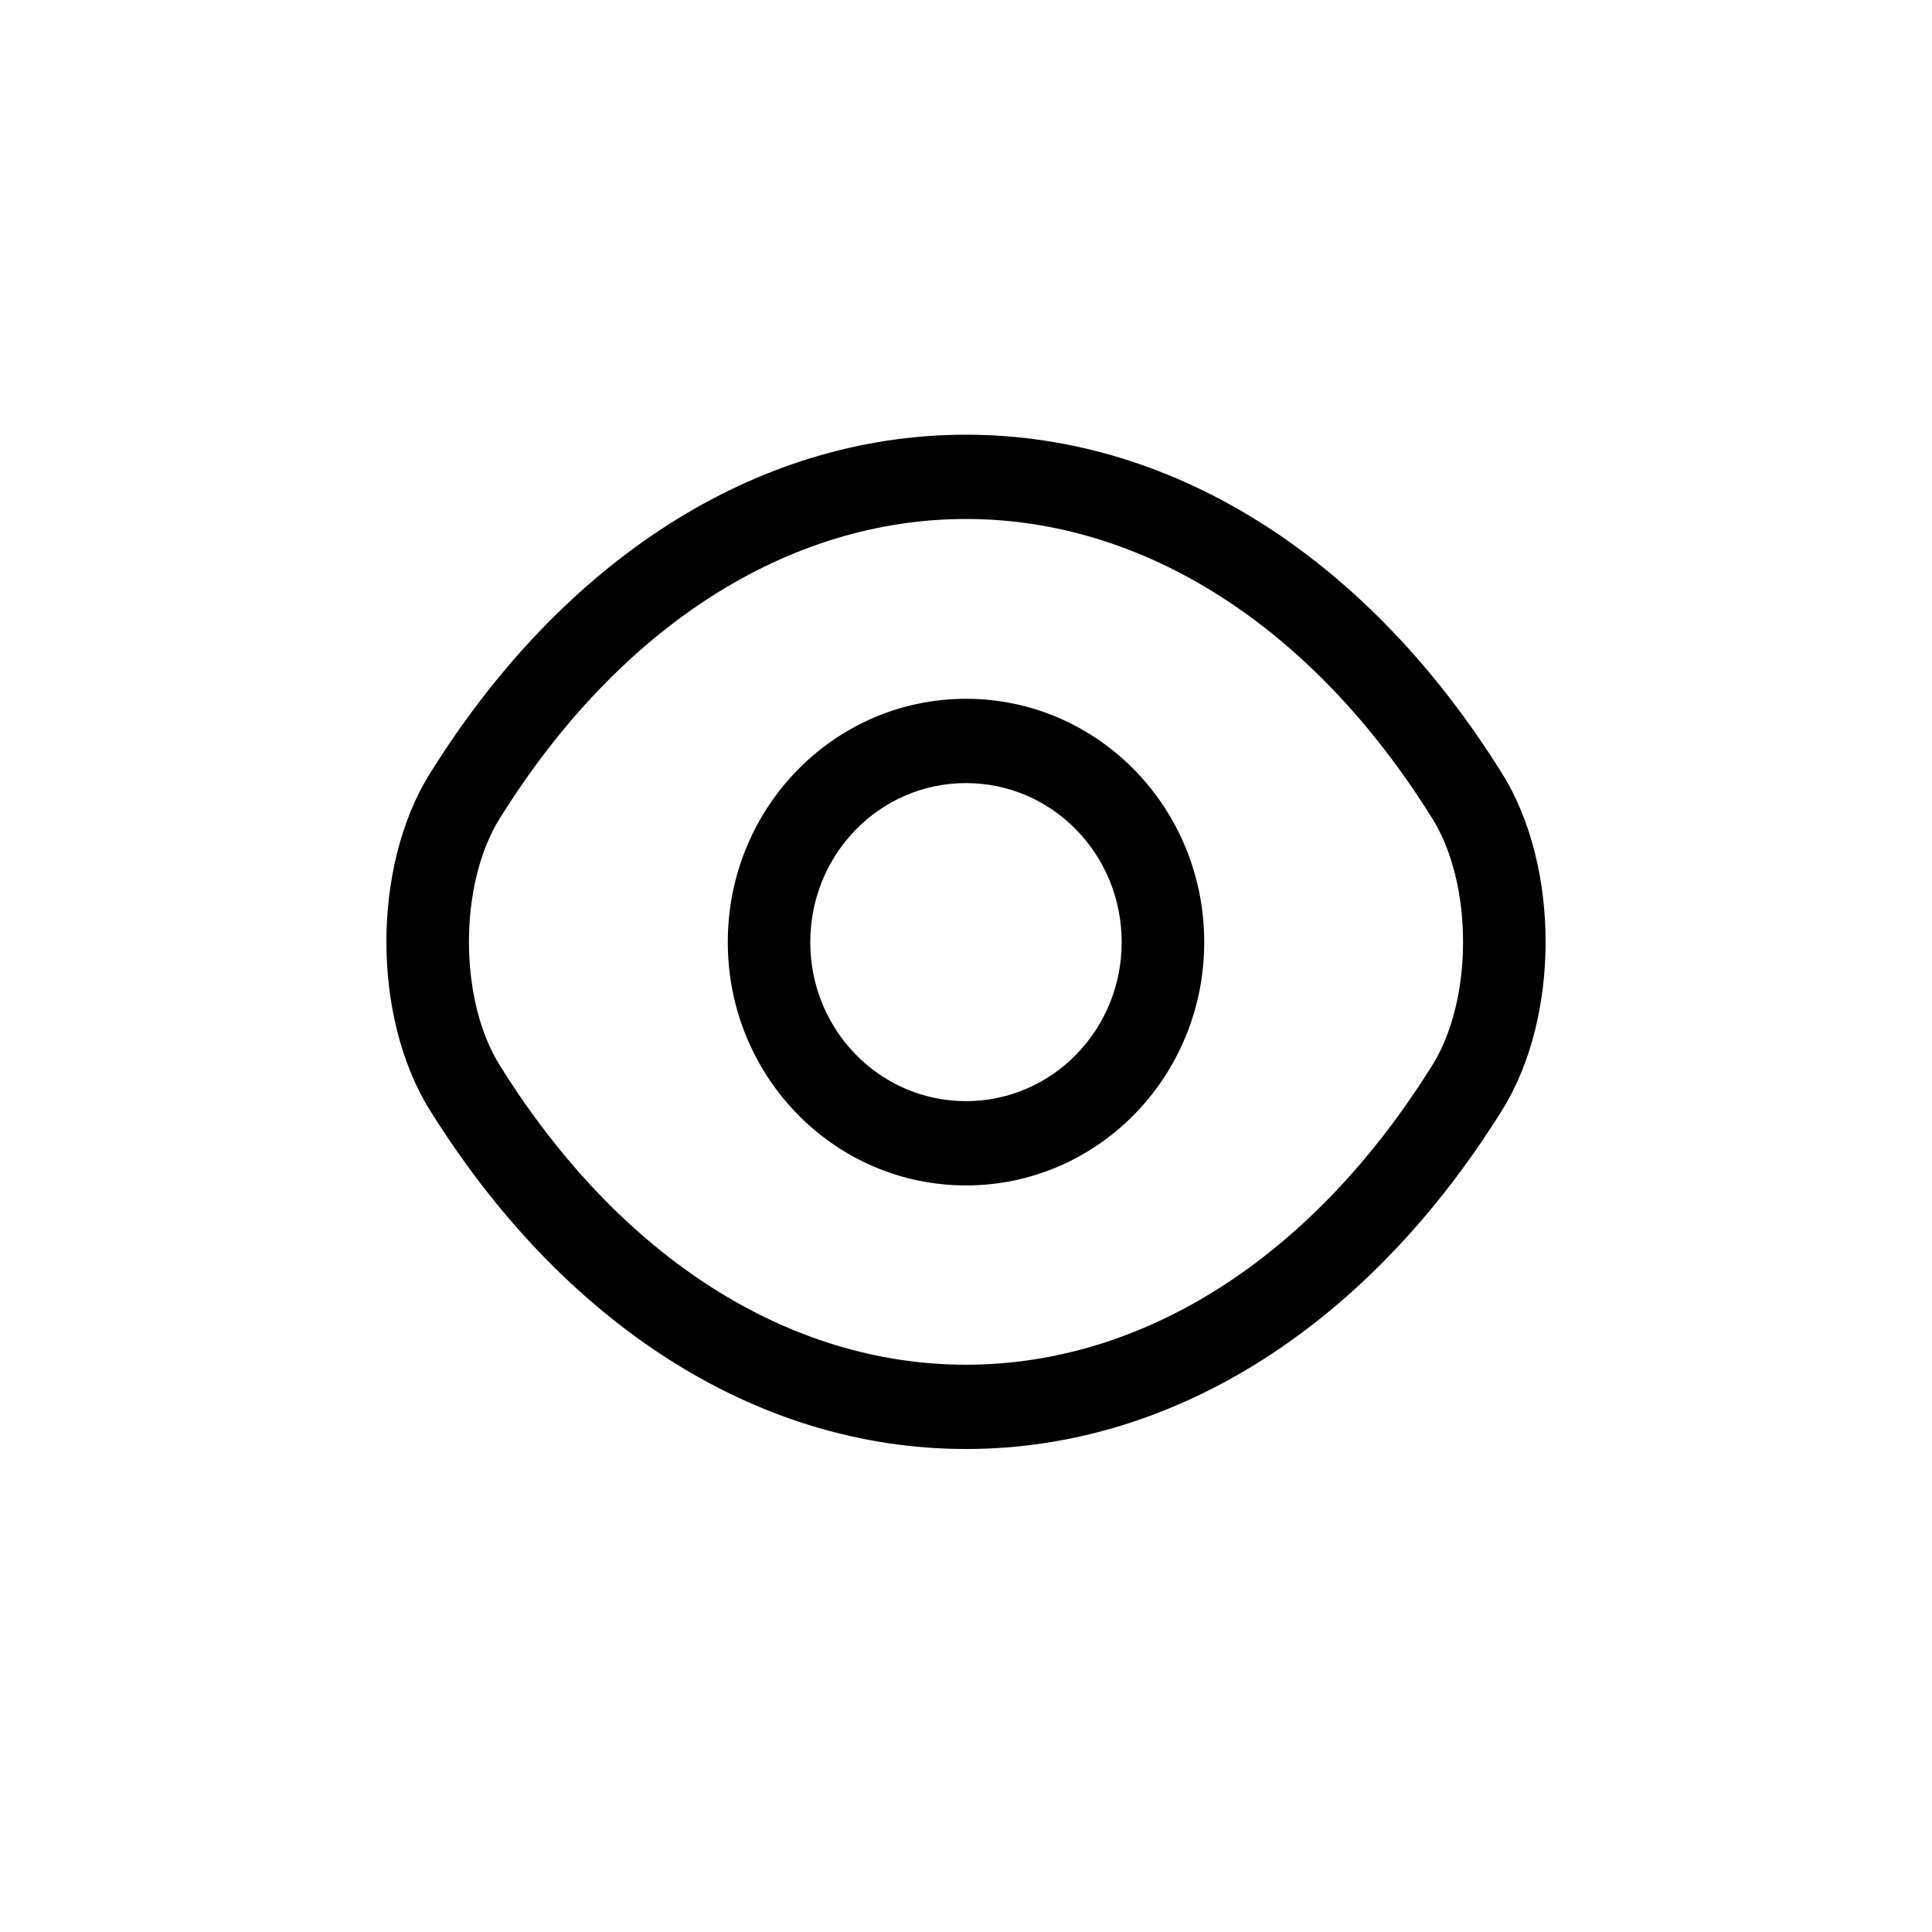 <svg width="40" height="40" viewBox="0 0 40 40" fill="none" xmlns="http://www.w3.org/2000/svg">
<path fill-rule="evenodd" clip-rule="evenodd" d="M20 9C15.617 9 11.626 11.639 8.903 16.012C8.282 17.006 8 18.279 8 19.5C8 20.72 8.282 21.994 8.902 22.987C11.626 27.36 15.617 30 20 30C24.383 30 28.374 27.36 31.098 22.987C31.718 21.994 32 20.72 32 19.5C32 18.28 31.718 17.006 31.098 16.013C28.374 11.64 24.383 9 20 9ZM10.344 16.949C12.838 12.945 16.341 10.745 20 10.745C23.659 10.745 27.163 12.945 29.656 16.949L29.657 16.95C30.061 17.597 30.291 18.522 30.291 19.5C30.291 20.478 30.061 21.403 29.657 22.05L29.656 22.051C27.163 26.055 23.659 28.255 20 28.255C16.341 28.255 12.838 26.055 10.344 22.051L10.343 22.05C9.939 21.403 9.709 20.478 9.709 19.5C9.709 18.522 9.939 17.597 10.343 16.95L10.344 16.949ZM16.776 19.506C16.776 17.684 18.216 16.213 20 16.213C21.783 16.213 23.223 17.684 23.223 19.506C23.223 21.327 21.783 22.798 20 22.798C18.216 22.798 16.776 21.327 16.776 19.506ZM20 14.468C17.273 14.468 15.068 16.72 15.068 19.506C15.068 22.291 17.273 24.543 20 24.543C22.727 24.543 24.932 22.291 24.932 19.506C24.932 16.72 22.727 14.468 20 14.468Z" fill="black"/>
</svg>
